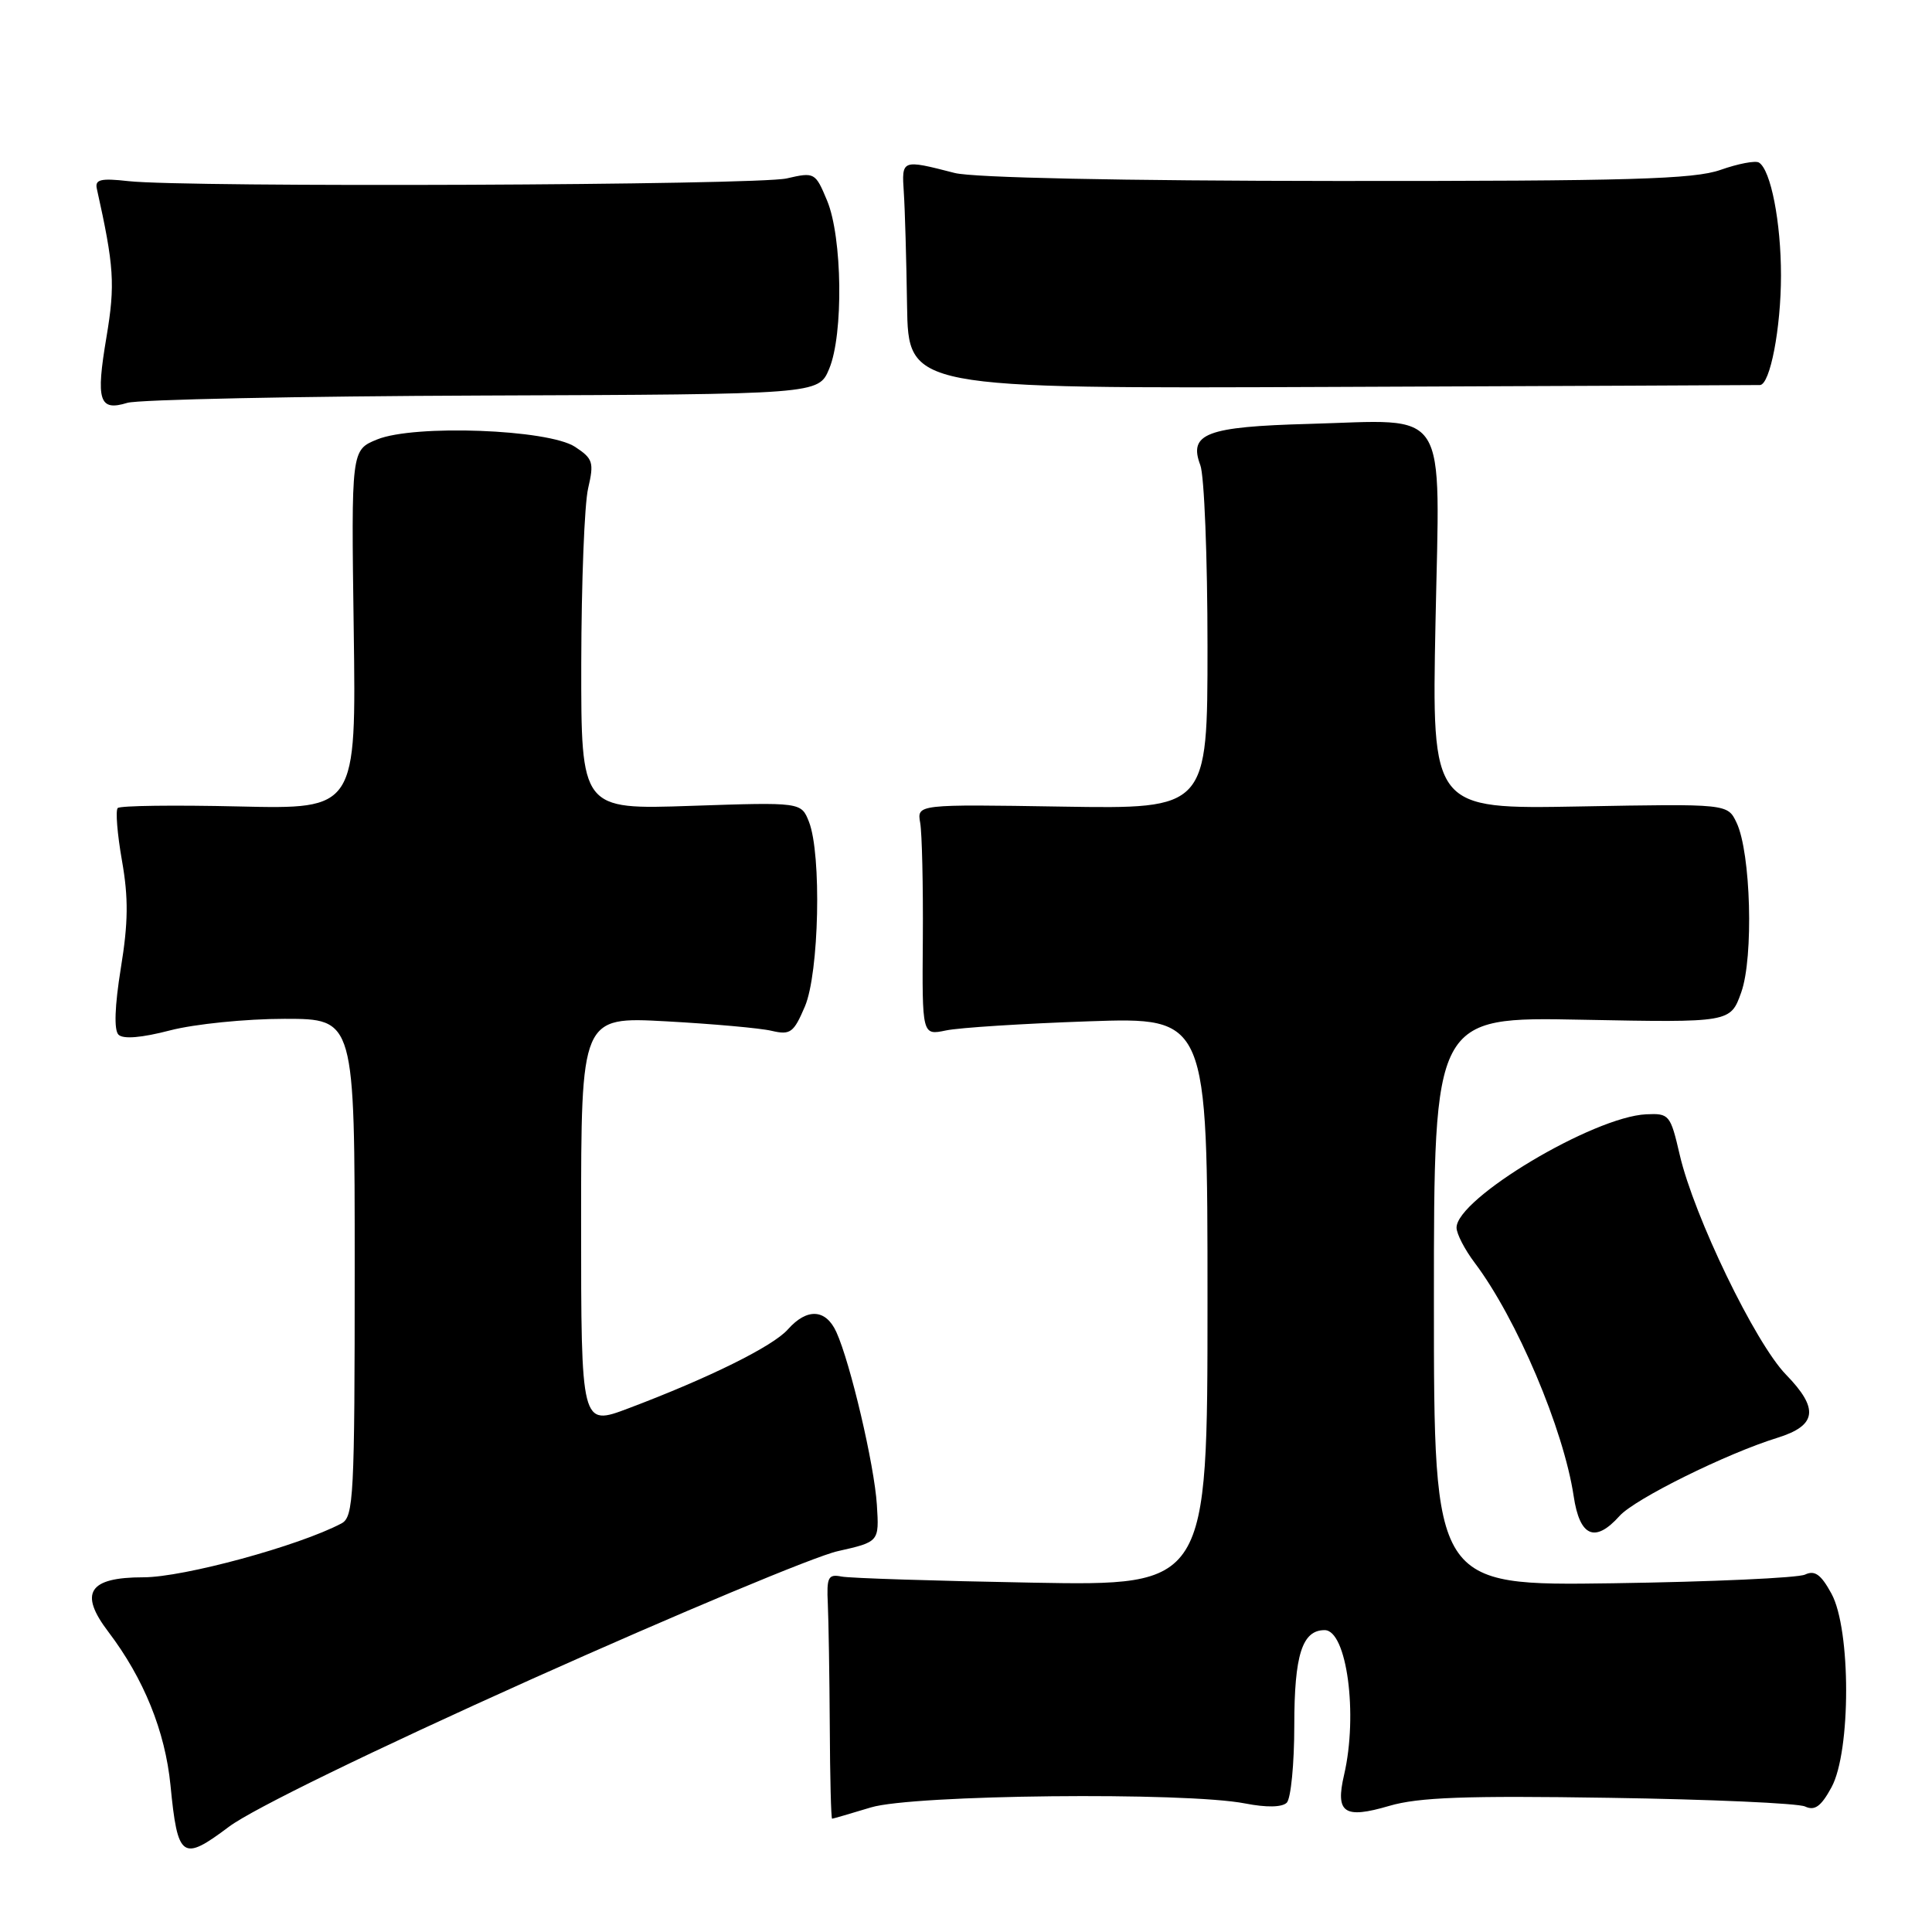 <?xml version="1.0" encoding="UTF-8" standalone="no"?>
<!DOCTYPE svg PUBLIC "-//W3C//DTD SVG 1.1//EN" "http://www.w3.org/Graphics/SVG/1.1/DTD/svg11.dtd" >
<svg xmlns="http://www.w3.org/2000/svg" xmlns:xlink="http://www.w3.org/1999/xlink" version="1.1" viewBox="0 0 256 256">
 <g >
 <path fill="currentColor"
d=" M 70.50 222.47 C 89.75 213.84 107.97 206.21 111.00 205.54 C 116.50 204.30 116.50 204.30 116.19 199.40 C 115.86 194.13 112.68 180.59 110.82 176.50 C 109.42 173.43 106.93 173.30 104.40 176.15 C 102.42 178.39 93.96 182.58 83.25 186.62 C 77.00 188.98 77.00 188.98 77.00 161.85 C 77.00 134.72 77.00 134.72 88.25 135.33 C 94.44 135.67 100.74 136.23 102.25 136.59 C 104.73 137.17 105.17 136.84 106.65 133.37 C 108.54 128.94 108.88 113.20 107.19 108.89 C 106.16 106.29 106.16 106.29 91.58 106.78 C 77.00 107.28 77.00 107.28 77.02 87.89 C 77.04 77.22 77.44 66.79 77.93 64.71 C 78.73 61.26 78.57 60.77 76.20 59.21 C 72.65 56.88 54.90 56.22 49.97 58.23 C 46.54 59.63 46.54 59.63 46.87 83.42 C 47.20 107.22 47.20 107.22 31.68 106.86 C 23.15 106.66 15.91 106.75 15.60 107.07 C 15.29 107.38 15.54 110.51 16.16 114.03 C 17.03 118.96 17.00 122.25 16.01 128.29 C 15.20 133.31 15.09 136.49 15.70 137.10 C 16.32 137.72 18.78 137.51 22.54 136.53 C 25.78 135.69 32.59 135.00 37.71 135.00 C 47.00 135.00 47.00 135.00 47.00 167.96 C 47.00 198.34 46.86 201.00 45.25 201.86 C 39.61 204.84 24.33 209.00 19.01 209.00 C 11.75 209.00 10.42 211.06 14.36 216.23 C 19.05 222.41 21.88 229.39 22.59 236.55 C 23.54 246.29 24.14 246.71 30.34 242.05 C 33.46 239.71 49.37 231.96 70.50 222.47 Z  M 115.41 239.49 C 120.99 237.80 157.08 237.42 165.00 238.97 C 167.82 239.52 169.87 239.48 170.50 238.87 C 171.05 238.33 171.50 233.71 171.50 228.61 C 171.50 219.28 172.55 216.00 175.52 216.00 C 178.46 216.00 179.96 227.16 178.10 235.17 C 176.92 240.24 178.09 241.05 184.08 239.29 C 187.97 238.15 194.18 237.92 213.26 238.22 C 226.59 238.42 238.26 238.94 239.18 239.37 C 240.46 239.97 241.30 239.37 242.68 236.83 C 245.27 232.09 245.27 215.91 242.68 211.17 C 241.29 208.62 240.47 208.03 239.18 208.64 C 238.26 209.08 226.81 209.60 213.75 209.79 C 190.00 210.13 190.00 210.13 190.00 172.43 C 190.00 134.73 190.00 134.73 209.65 135.12 C 229.29 135.50 229.29 135.50 230.72 131.50 C 232.38 126.86 232.00 112.97 230.10 109.00 C 228.91 106.50 228.91 106.50 209.31 106.86 C 189.72 107.22 189.72 107.22 190.21 82.53 C 190.79 53.36 192.25 55.65 173.40 56.17 C 159.83 56.54 157.46 57.45 159.05 61.64 C 159.57 63.01 160.00 73.82 160.00 85.66 C 160.00 107.19 160.00 107.19 140.75 106.88 C 121.50 106.57 121.50 106.57 121.93 109.03 C 122.17 110.39 122.33 117.28 122.28 124.35 C 122.18 137.20 122.18 137.20 125.34 136.54 C 127.08 136.17 135.59 135.63 144.25 135.33 C 160.00 134.79 160.00 134.79 160.00 172.46 C 160.00 210.13 160.00 210.13 136.75 209.71 C 123.96 209.48 112.60 209.12 111.50 208.90 C 109.74 208.55 109.52 208.99 109.69 212.50 C 109.79 214.70 109.91 222.01 109.95 228.75 C 109.98 235.49 110.12 241.00 110.26 240.99 C 110.39 240.98 112.71 240.31 115.41 239.49 Z  M 214.60 200.87 C 216.61 198.62 228.77 192.60 235.50 190.52 C 240.75 188.89 241.06 186.67 236.65 182.14 C 232.58 177.96 224.45 161.14 222.57 153.01 C 221.34 147.70 221.18 147.51 218.13 147.65 C 211.12 147.98 193.00 158.81 193.00 162.67 C 193.00 163.48 194.08 165.57 195.40 167.32 C 200.97 174.71 207.19 189.38 208.52 198.25 C 209.32 203.63 211.35 204.50 214.60 200.87 Z  M 63.98 52.41 C 108.46 52.25 108.46 52.25 109.87 48.87 C 111.78 44.32 111.62 31.42 109.59 26.57 C 108.04 22.85 107.93 22.79 104.25 23.64 C 100.30 24.55 24.73 24.86 17.00 24.00 C 13.35 23.59 12.56 23.78 12.83 25.00 C 15.12 35.29 15.28 37.67 14.11 44.65 C 12.68 53.11 13.13 54.53 16.87 53.38 C 18.32 52.94 39.52 52.50 63.98 52.41 Z  M 233.20 51.02 C 234.55 50.98 235.99 43.46 235.99 36.50 C 235.99 29.42 234.64 22.51 233.07 21.54 C 232.60 21.25 230.31 21.69 227.98 22.51 C 224.46 23.75 215.96 24.00 177.12 23.98 C 148.50 23.96 128.96 23.55 126.50 22.92 C 119.46 21.11 119.47 21.11 119.76 25.50 C 119.91 27.70 120.10 34.45 120.19 40.50 C 120.36 51.50 120.36 51.50 176.43 51.27 C 207.27 51.15 232.82 51.03 233.20 51.02 Z "/>
</g>
</svg>